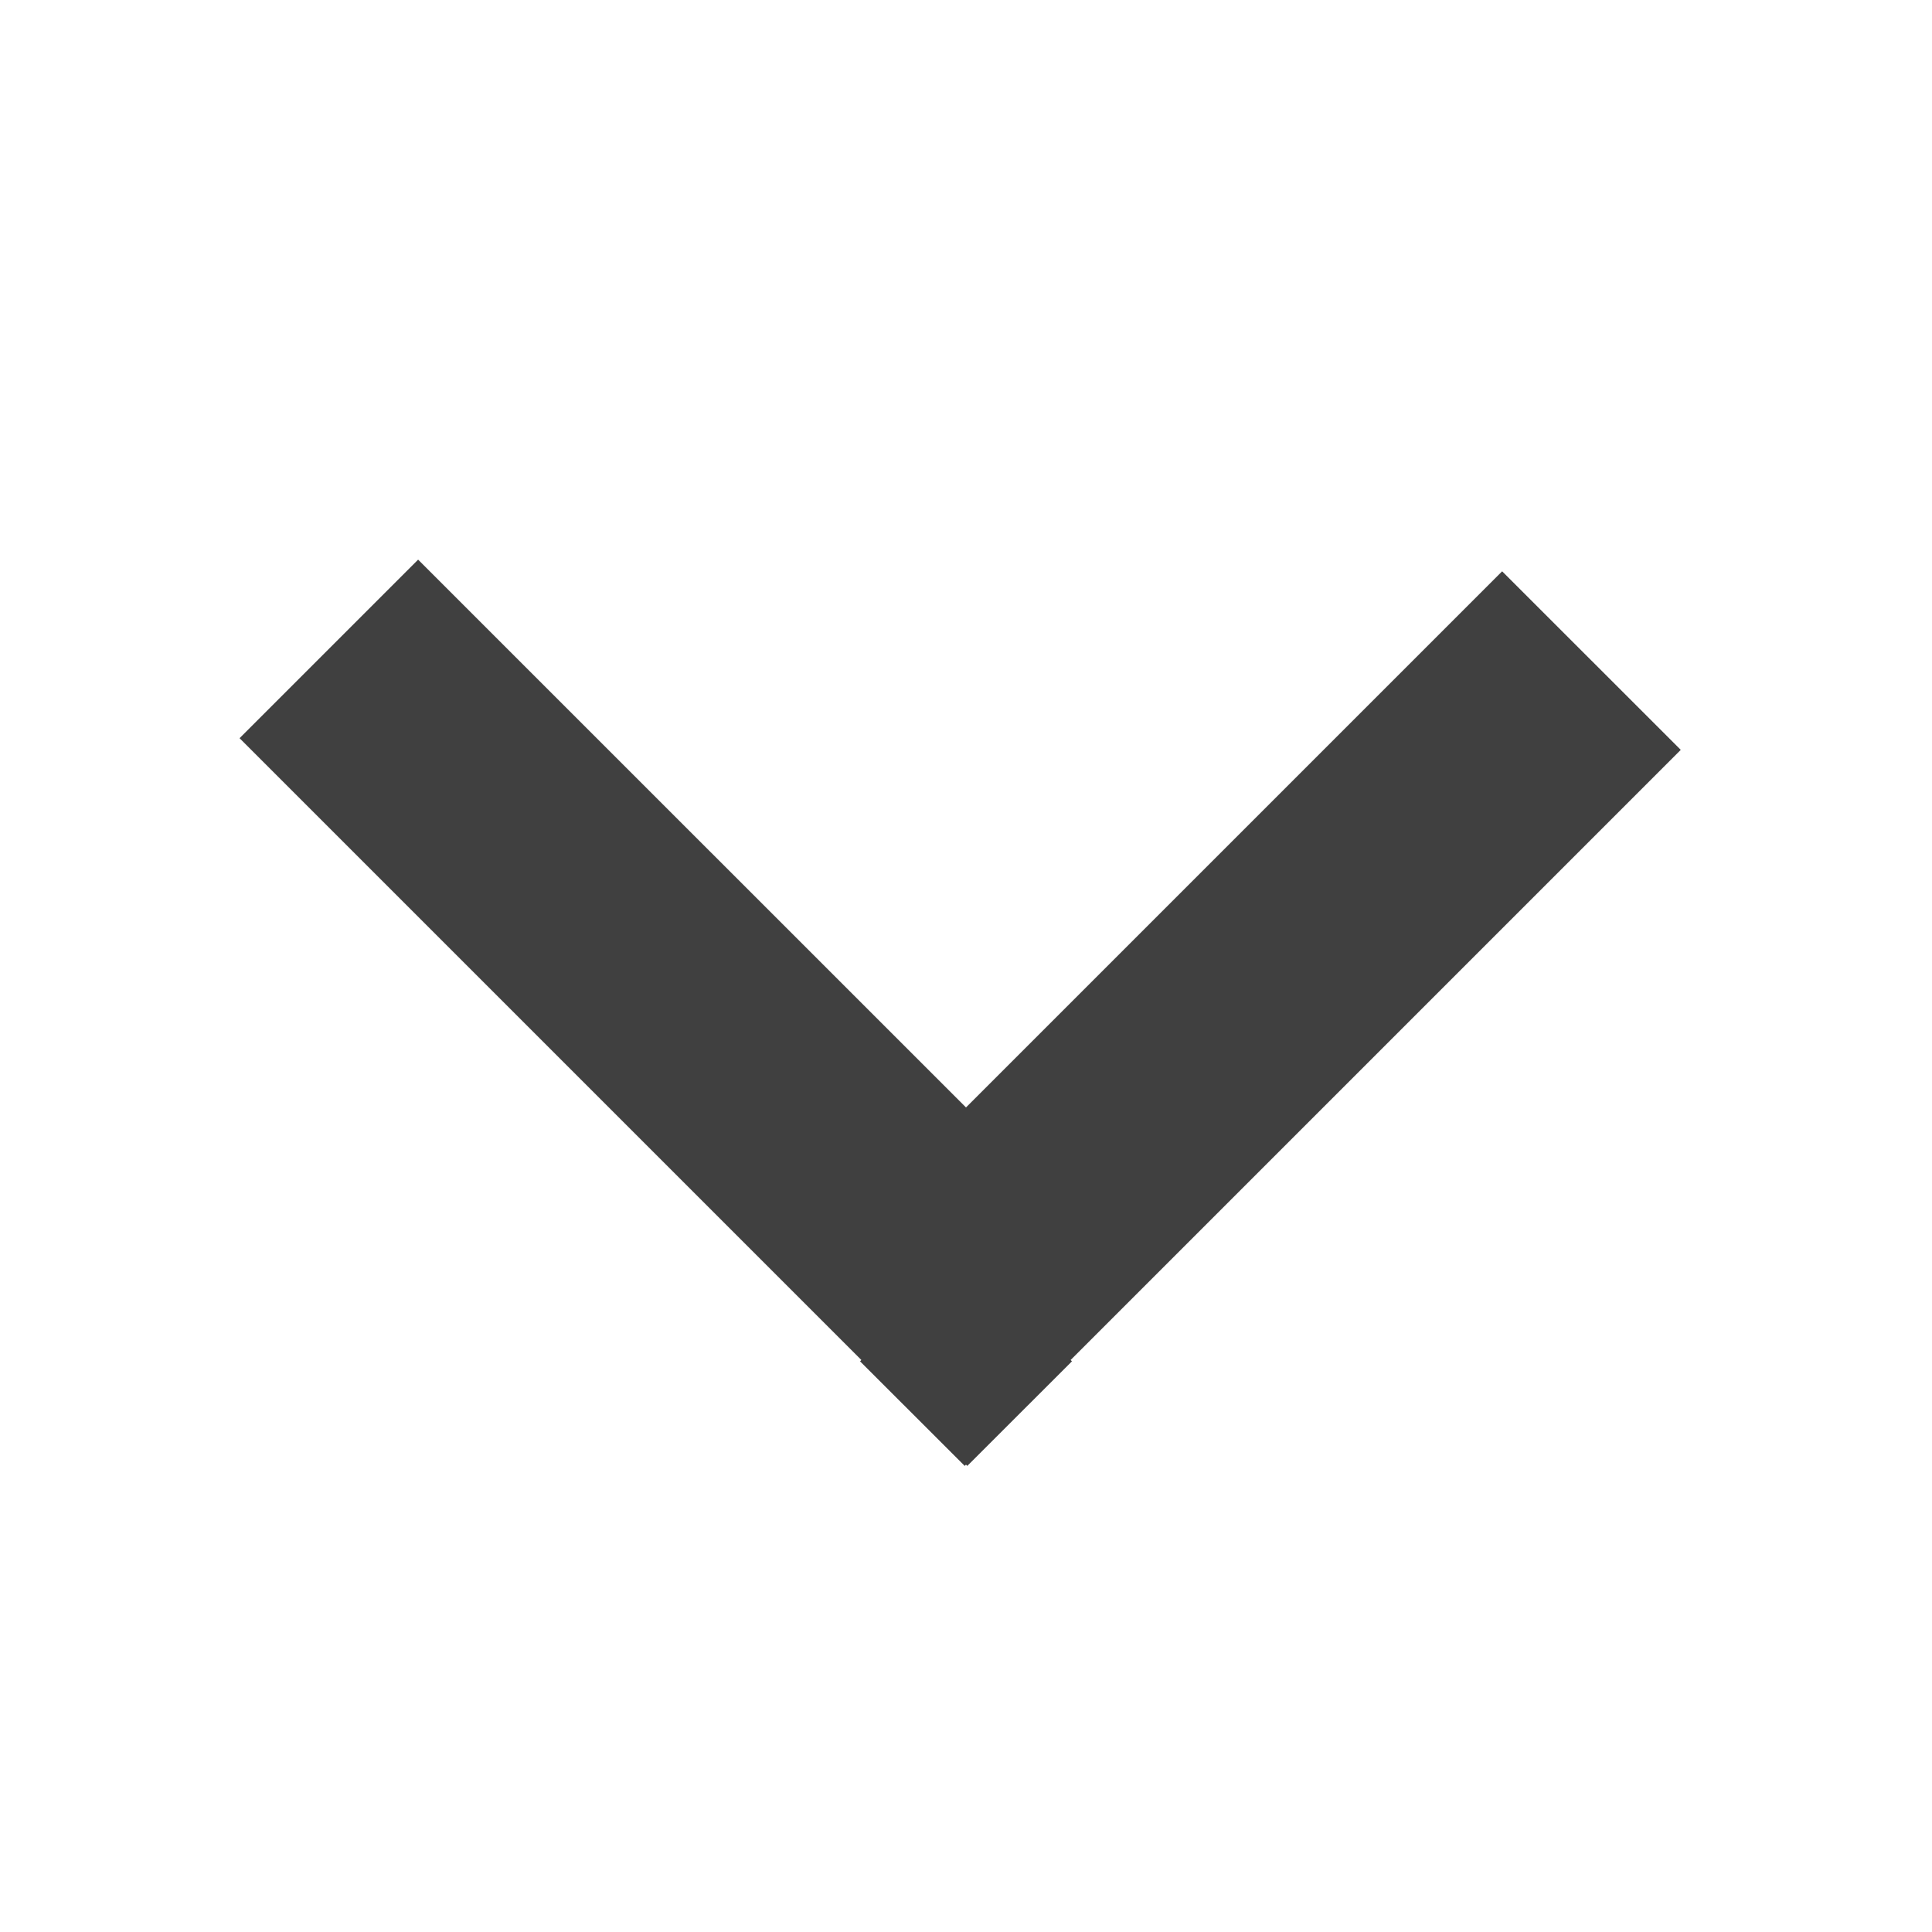 <?xml version="1.0" encoding="UTF-8"?>
<svg width="24px" height="24px" viewBox="0 0 24 24" version="1.1" xmlns="http://www.w3.org/2000/svg" xmlns:xlink="http://www.w3.org/1999/xlink">
    <!-- Generator: sketchtool 53.2 (72643) - https://sketchapp.com -->
    <title>icon/actions_arrow_down</title>
    <desc>Created with sketchtool.</desc>
    <g id="Icons" stroke="none" stroke-width="1" fill="none" fill-rule="evenodd">
        <g id="icon/actions_arrow_down" fill="#404040">
            <polygon id="actions-arrow-down" points="18.66 7.097 20.879 9.315 13.3 16.894 13.316 16.911 12.016 18.21 12 18.194 11.984 18.21 10.684 16.911 10.7 16.894 2.976 9.17 5.194 6.952 12 13.757 18.66 7.097"></polygon>
        </g>
    </g>
</svg>
